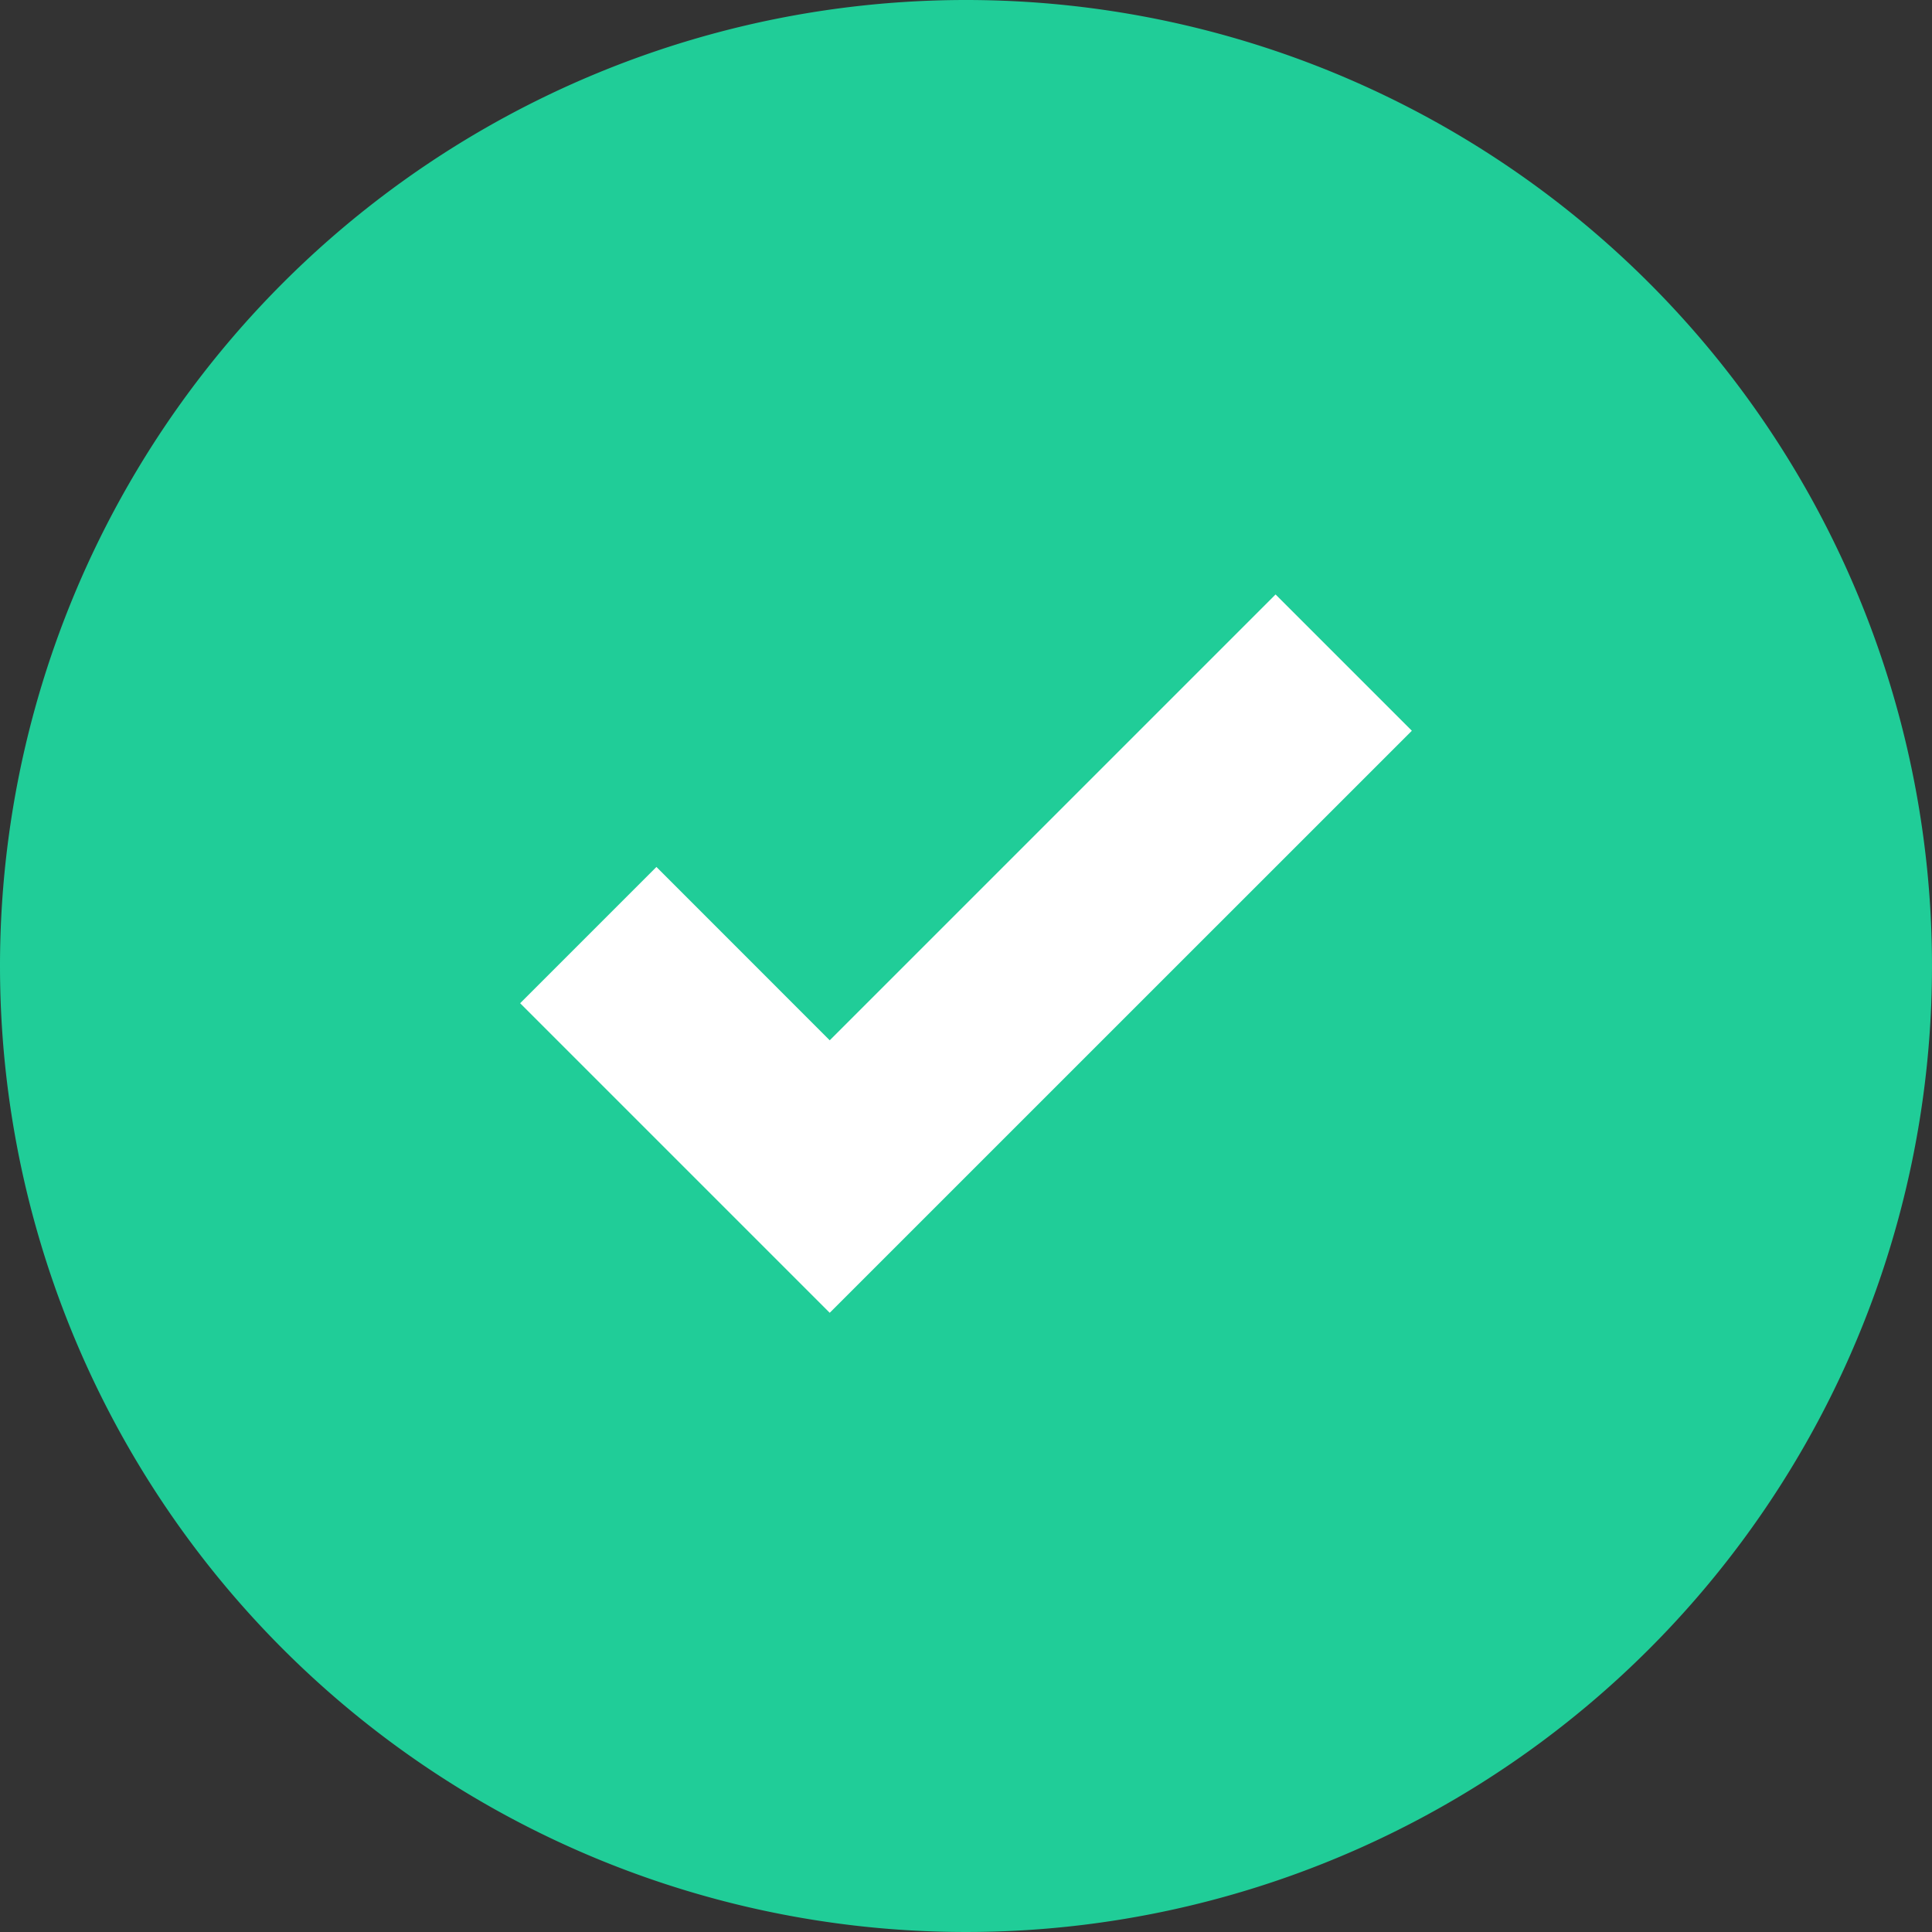 <svg xmlns="http://www.w3.org/2000/svg" width="26" height="26" viewBox="0 0 26 26">
  <rect x="0" y="0" width="26" height="26" fill="#333333" stroke="none"/>
  <g id="completed" transform="translate(-309 -166)">
    <g id="Group_1125" data-name="Group 1125" transform="translate(64 -347)">
      <path id="Path_1437" data-name="Path 1437" d="M13,0A13,13,0,1,1,0,13,13,13,0,0,1,13,0Z" transform="translate(245 513)" fill="#20cd98"/>
    </g>
    <path id="tick-sign" d="M10.166,33.286l-6,6L1.834,36.953,0,38.787l4.166,4.166L12,35.12Z" transform="translate(316 140.714)" fill="#fff"/>
  </g>
</svg>
